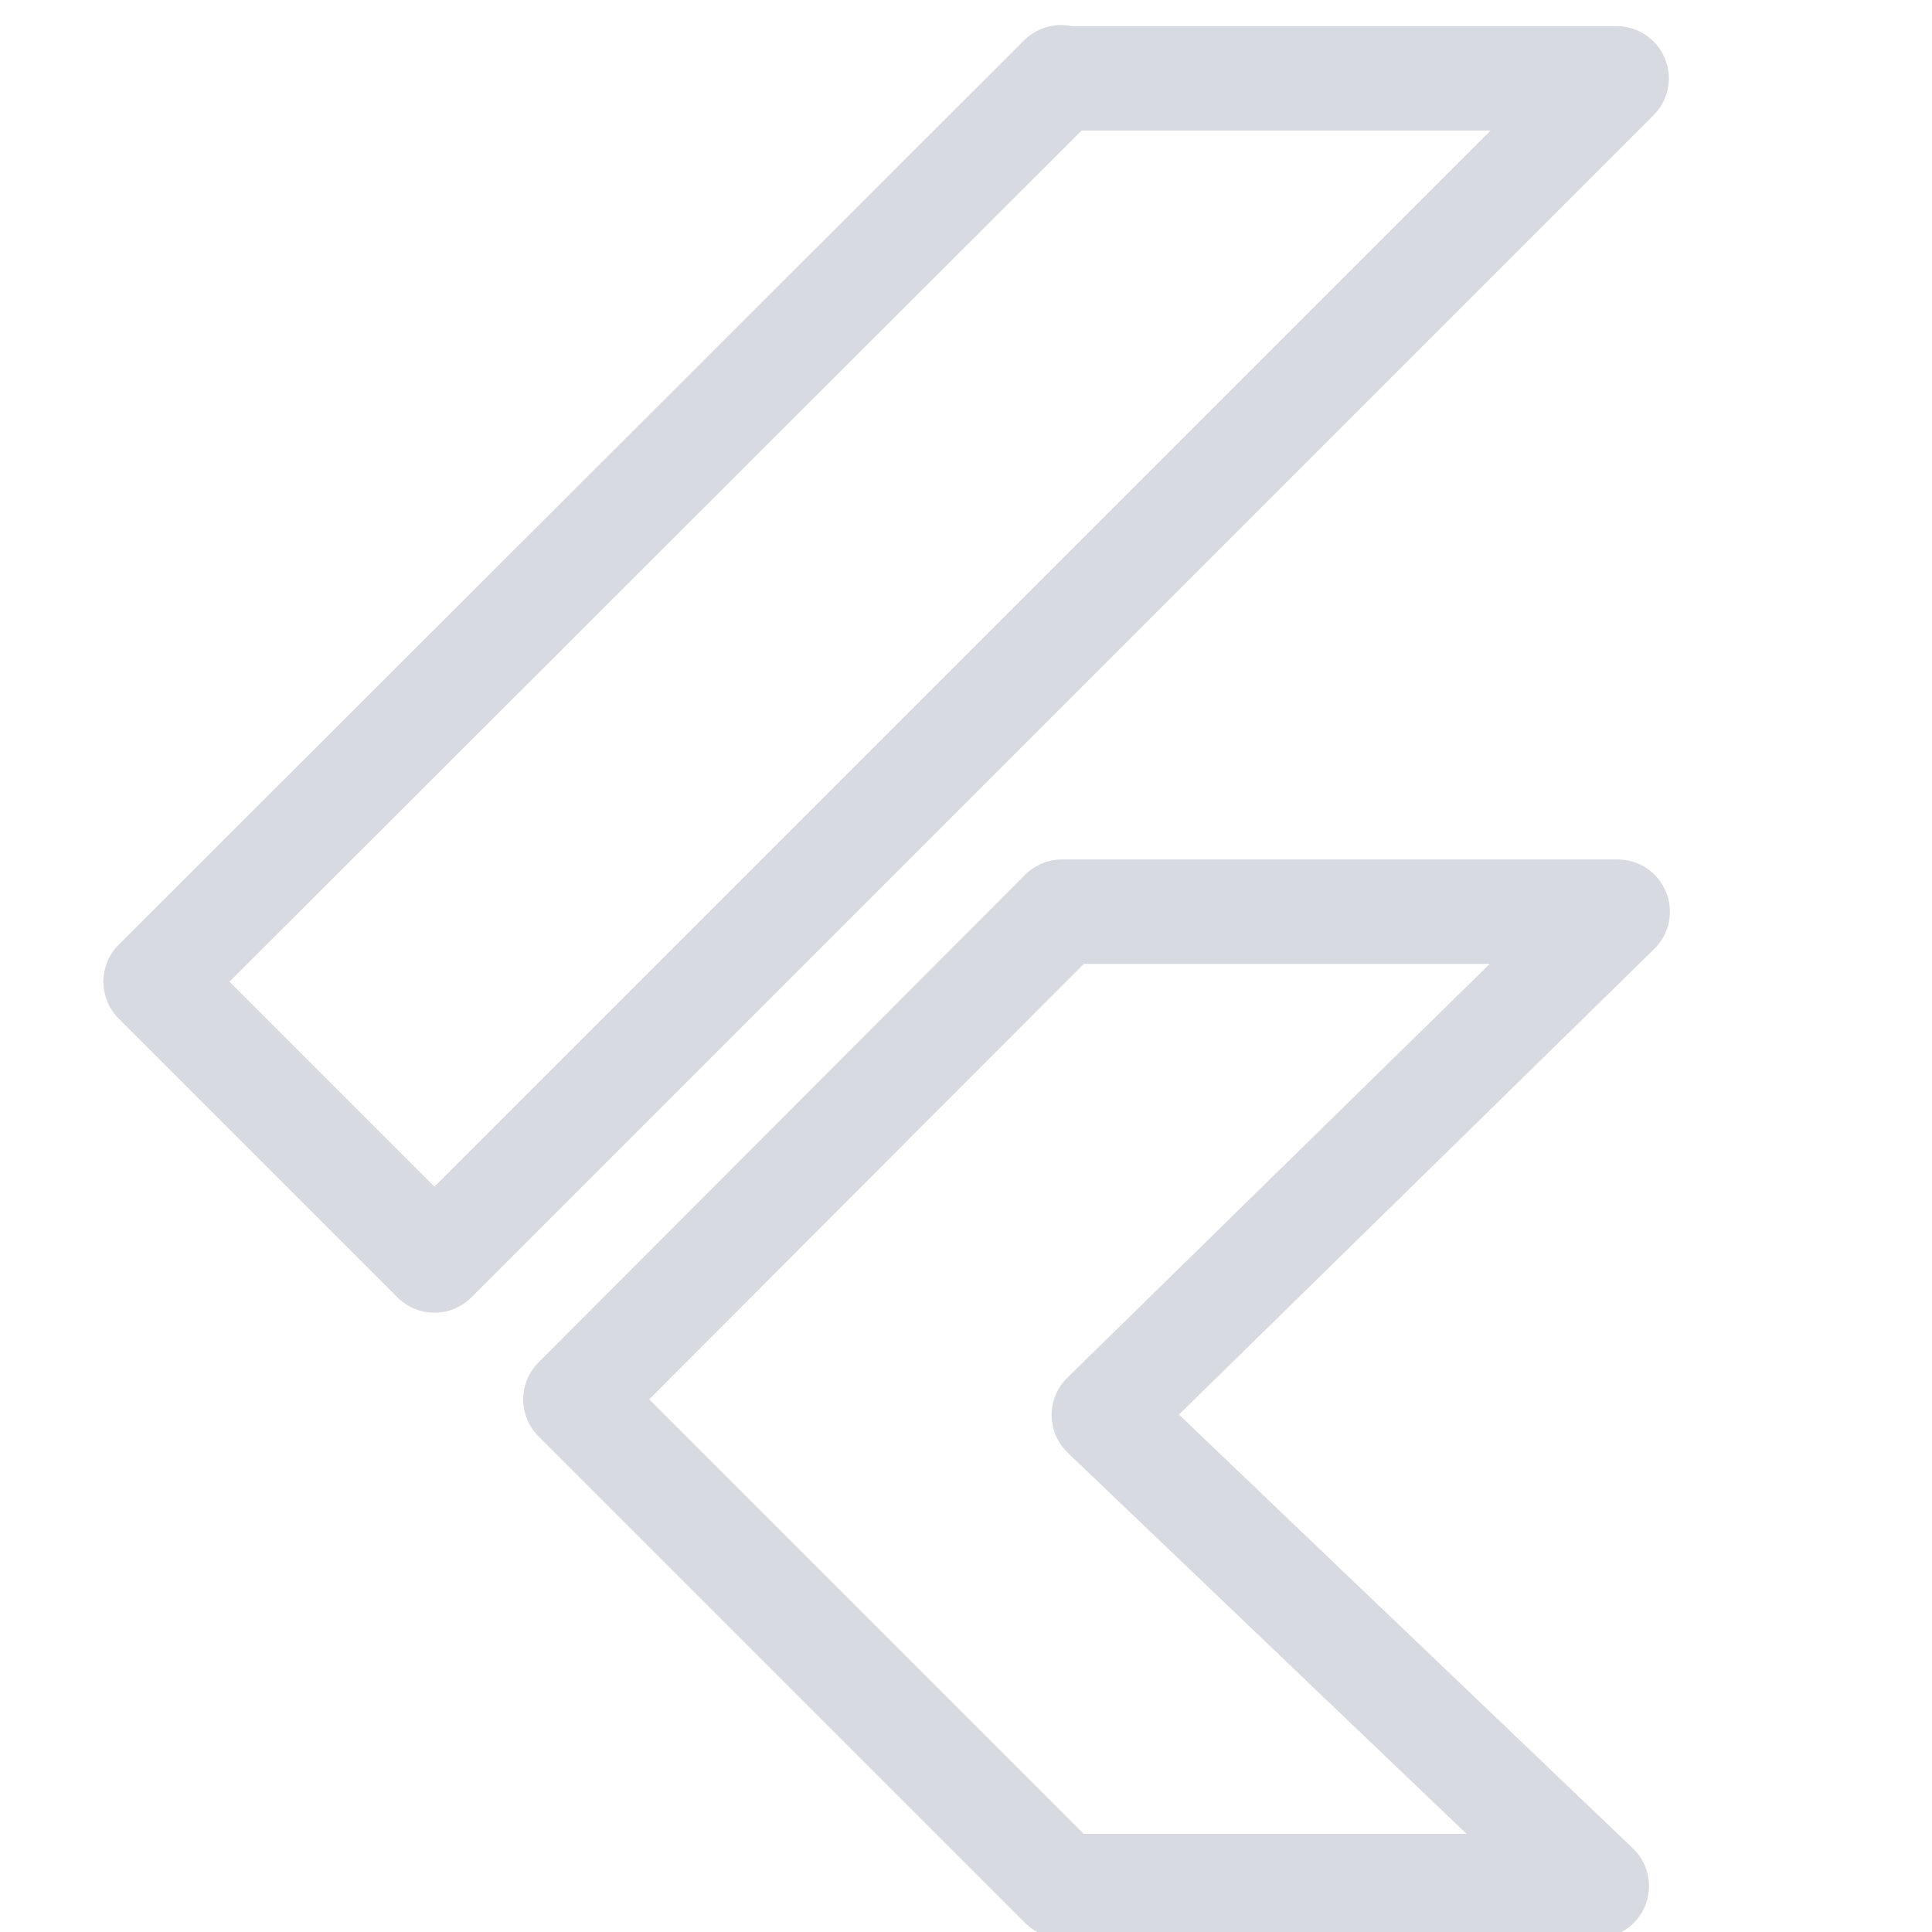 
<svg version="1.1" xmlns="http://www.w3.org/2000/svg" xmlns:xlink="http://www.w3.org/1999/xlink" width="24" height="24"
	 viewBox="25 25 185 185" xml:space="preserve">
<style type="text/css">
	.st1 {
		stroke: #d7dae0;
		fill: transparent;
		stroke-width: 10;
		stroke-linejoin:round;
	}
</style>
<polygon class="st1" points="126.7,205.6 80.1,159 126.7,112.3 179.9,112.3 130.7,160.5 177.9,205.6 "/>
<polygon class="st1" points="126.7,32.5 126.6,32.4 39.9,119 66.6,145.7 179.8,32.5 "/>
</svg>
